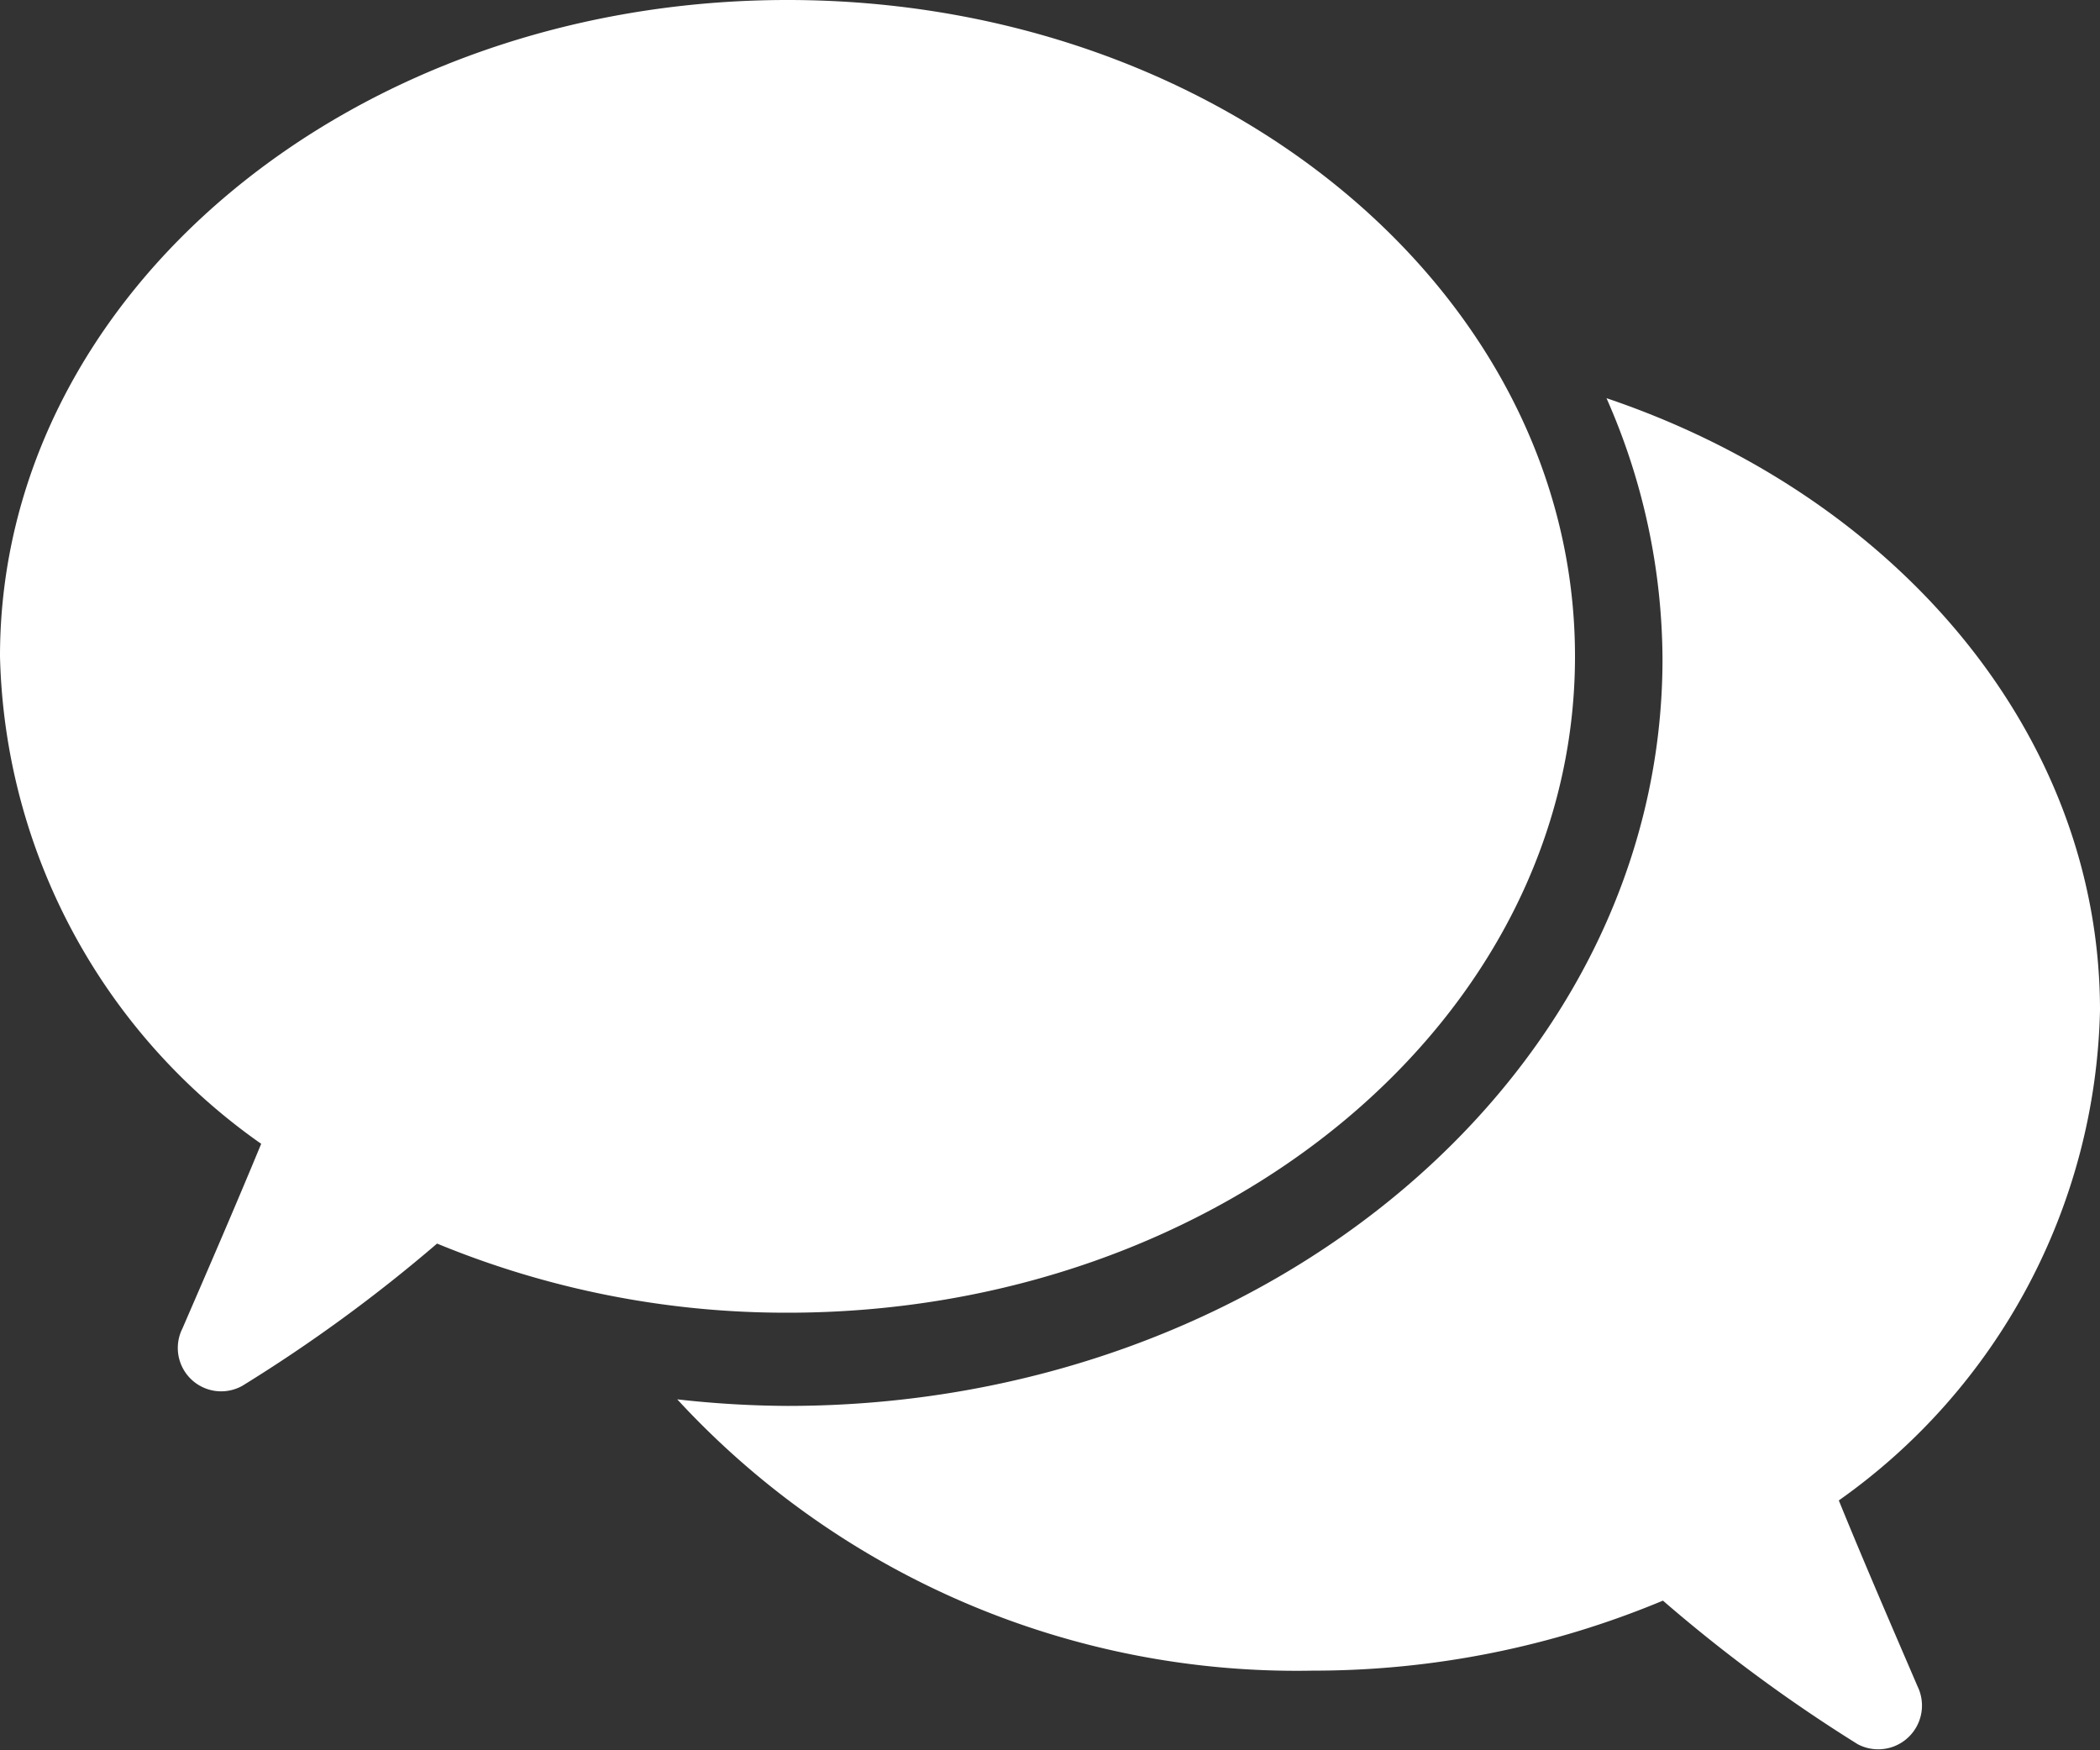 <svg xmlns="http://www.w3.org/2000/svg" width="48" height="40" viewBox="0 0 48 40">
  <rect x="0" y="0" width="48" height="40" fill="#333333" stroke="none"/>
<defs>
    <style>
      .cls-1 {
        fill: #fff;
        fill-rule: evenodd;
      }
    </style>
  </defs>
  <path id="slider_4" class="cls-1" d="M1093,1080a20.914,20.914,0,0,1-8.01-1.58,35.177,35.177,0,0,1-4.45,3.25,0.991,0.991,0,0,1-1.37-1.31c0.55-1.27,1.21-2.79,1.8-4.22A14,14,0,0,1,1075,1065c0-8.29,8.06-15,18-15s18,6.71,18,15S1102.94,1080,1093,1080Zm24.03,4.29c0.59,1.45,1.25,2.97,1.8,4.25a1,1,0,0,1-1.37,1.32,35.41,35.41,0,0,1-4.45-3.28,20.736,20.736,0,0,1-8.01,1.6,19.25,19.25,0,0,1-14.52-6.2,23.353,23.353,0,0,0,2.52.15c11.03,0,20-7.66,20-17.07a14.862,14.862,0,0,0-1.28-5.96c6.61,2.23,11.28,7.65,11.28,13.99A14.093,14.093,0,0,1,1117.03,1084.29Z" transform="translate(-1075 -1050)"/>
</svg>
